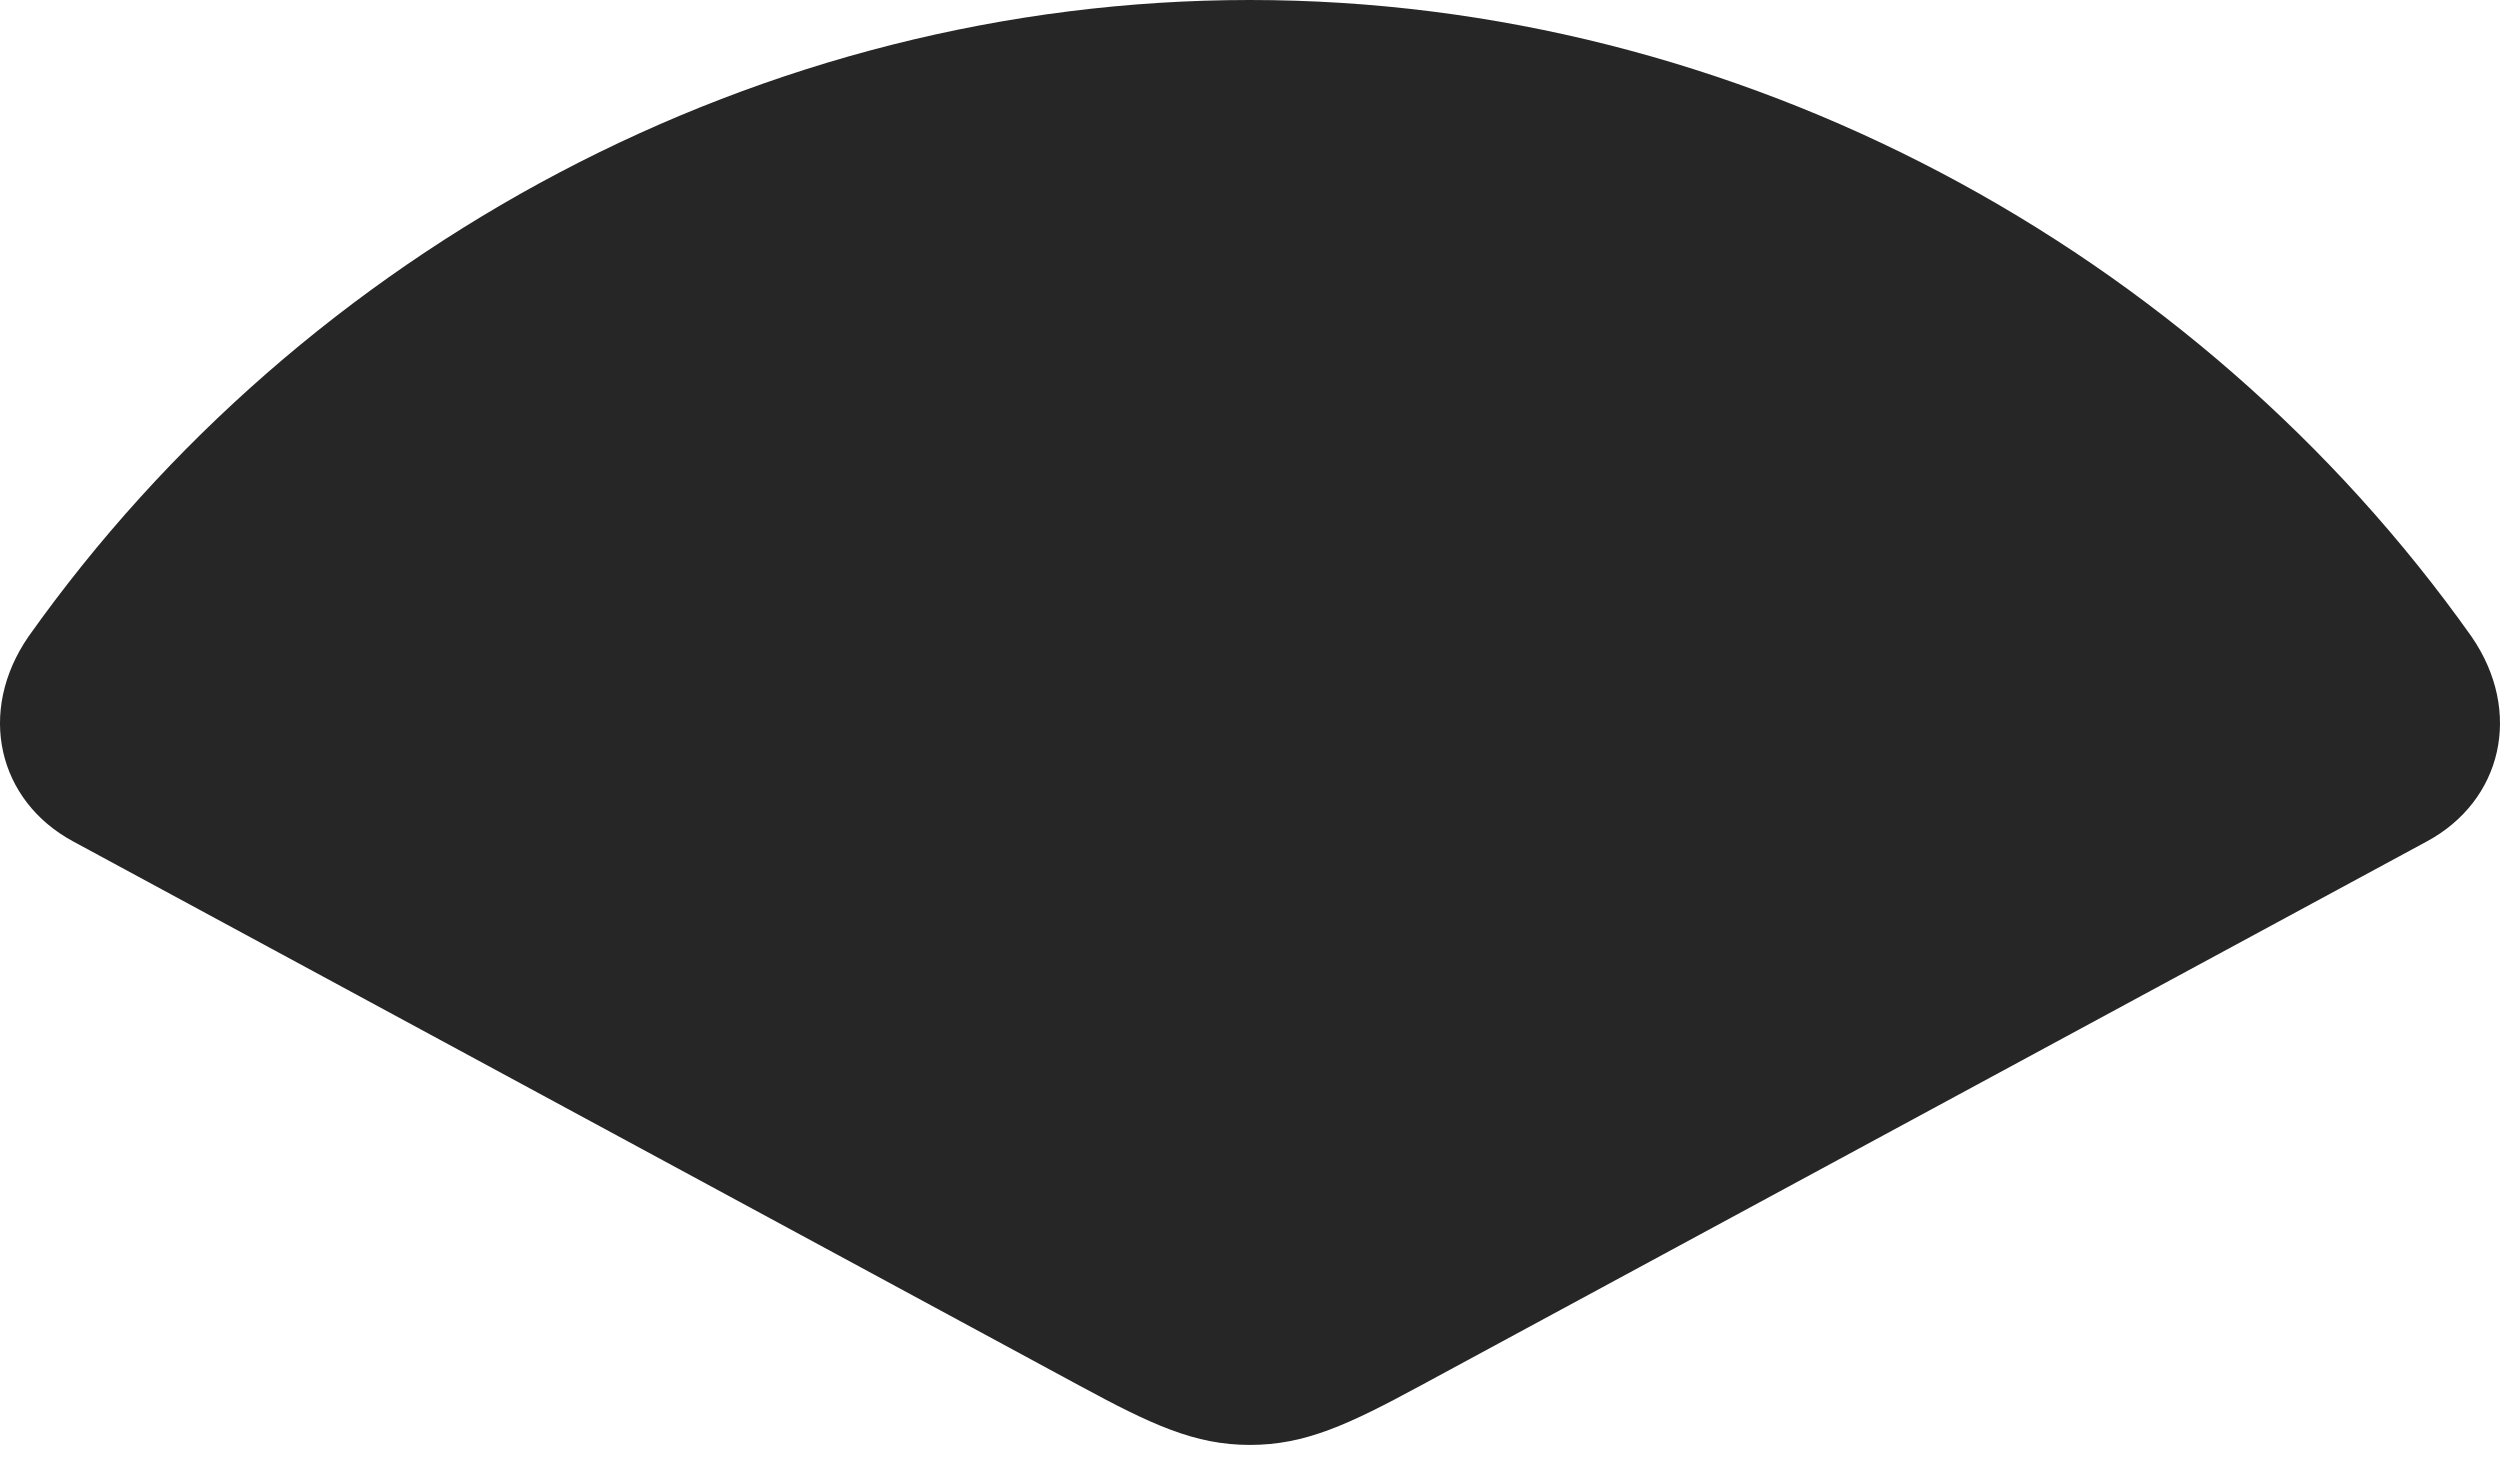 <?xml version="1.0" encoding="UTF-8"?>
<!--Generator: Apple Native CoreSVG 232.5-->
<!DOCTYPE svg
PUBLIC "-//W3C//DTD SVG 1.1//EN"
       "http://www.w3.org/Graphics/SVG/1.1/DTD/svg11.dtd">
<svg version="1.1" xmlns="http://www.w3.org/2000/svg" xmlns:xlink="http://www.w3.org/1999/xlink" width="143.229" height="84.308">
 <g>
  <rect height="84.308" opacity="0" width="143.229" x="0" y="0"/>
  <path d="M4.188 48.205L61.817 79.37C65.961 81.615 68.445 82.782 71.607 82.782C74.784 82.782 77.268 81.615 81.412 79.37L139.041 48.205C143.346 45.881 144.569 40.78 141.595 36.466C125.824 14.219 99.613 0 71.607 0C43.616 0 17.405 14.219 1.634 36.466C-1.34 40.78-0.117 45.881 4.188 48.205Z" fill="#000000" fill-opacity="0.85"/>
 </g>
</svg>
